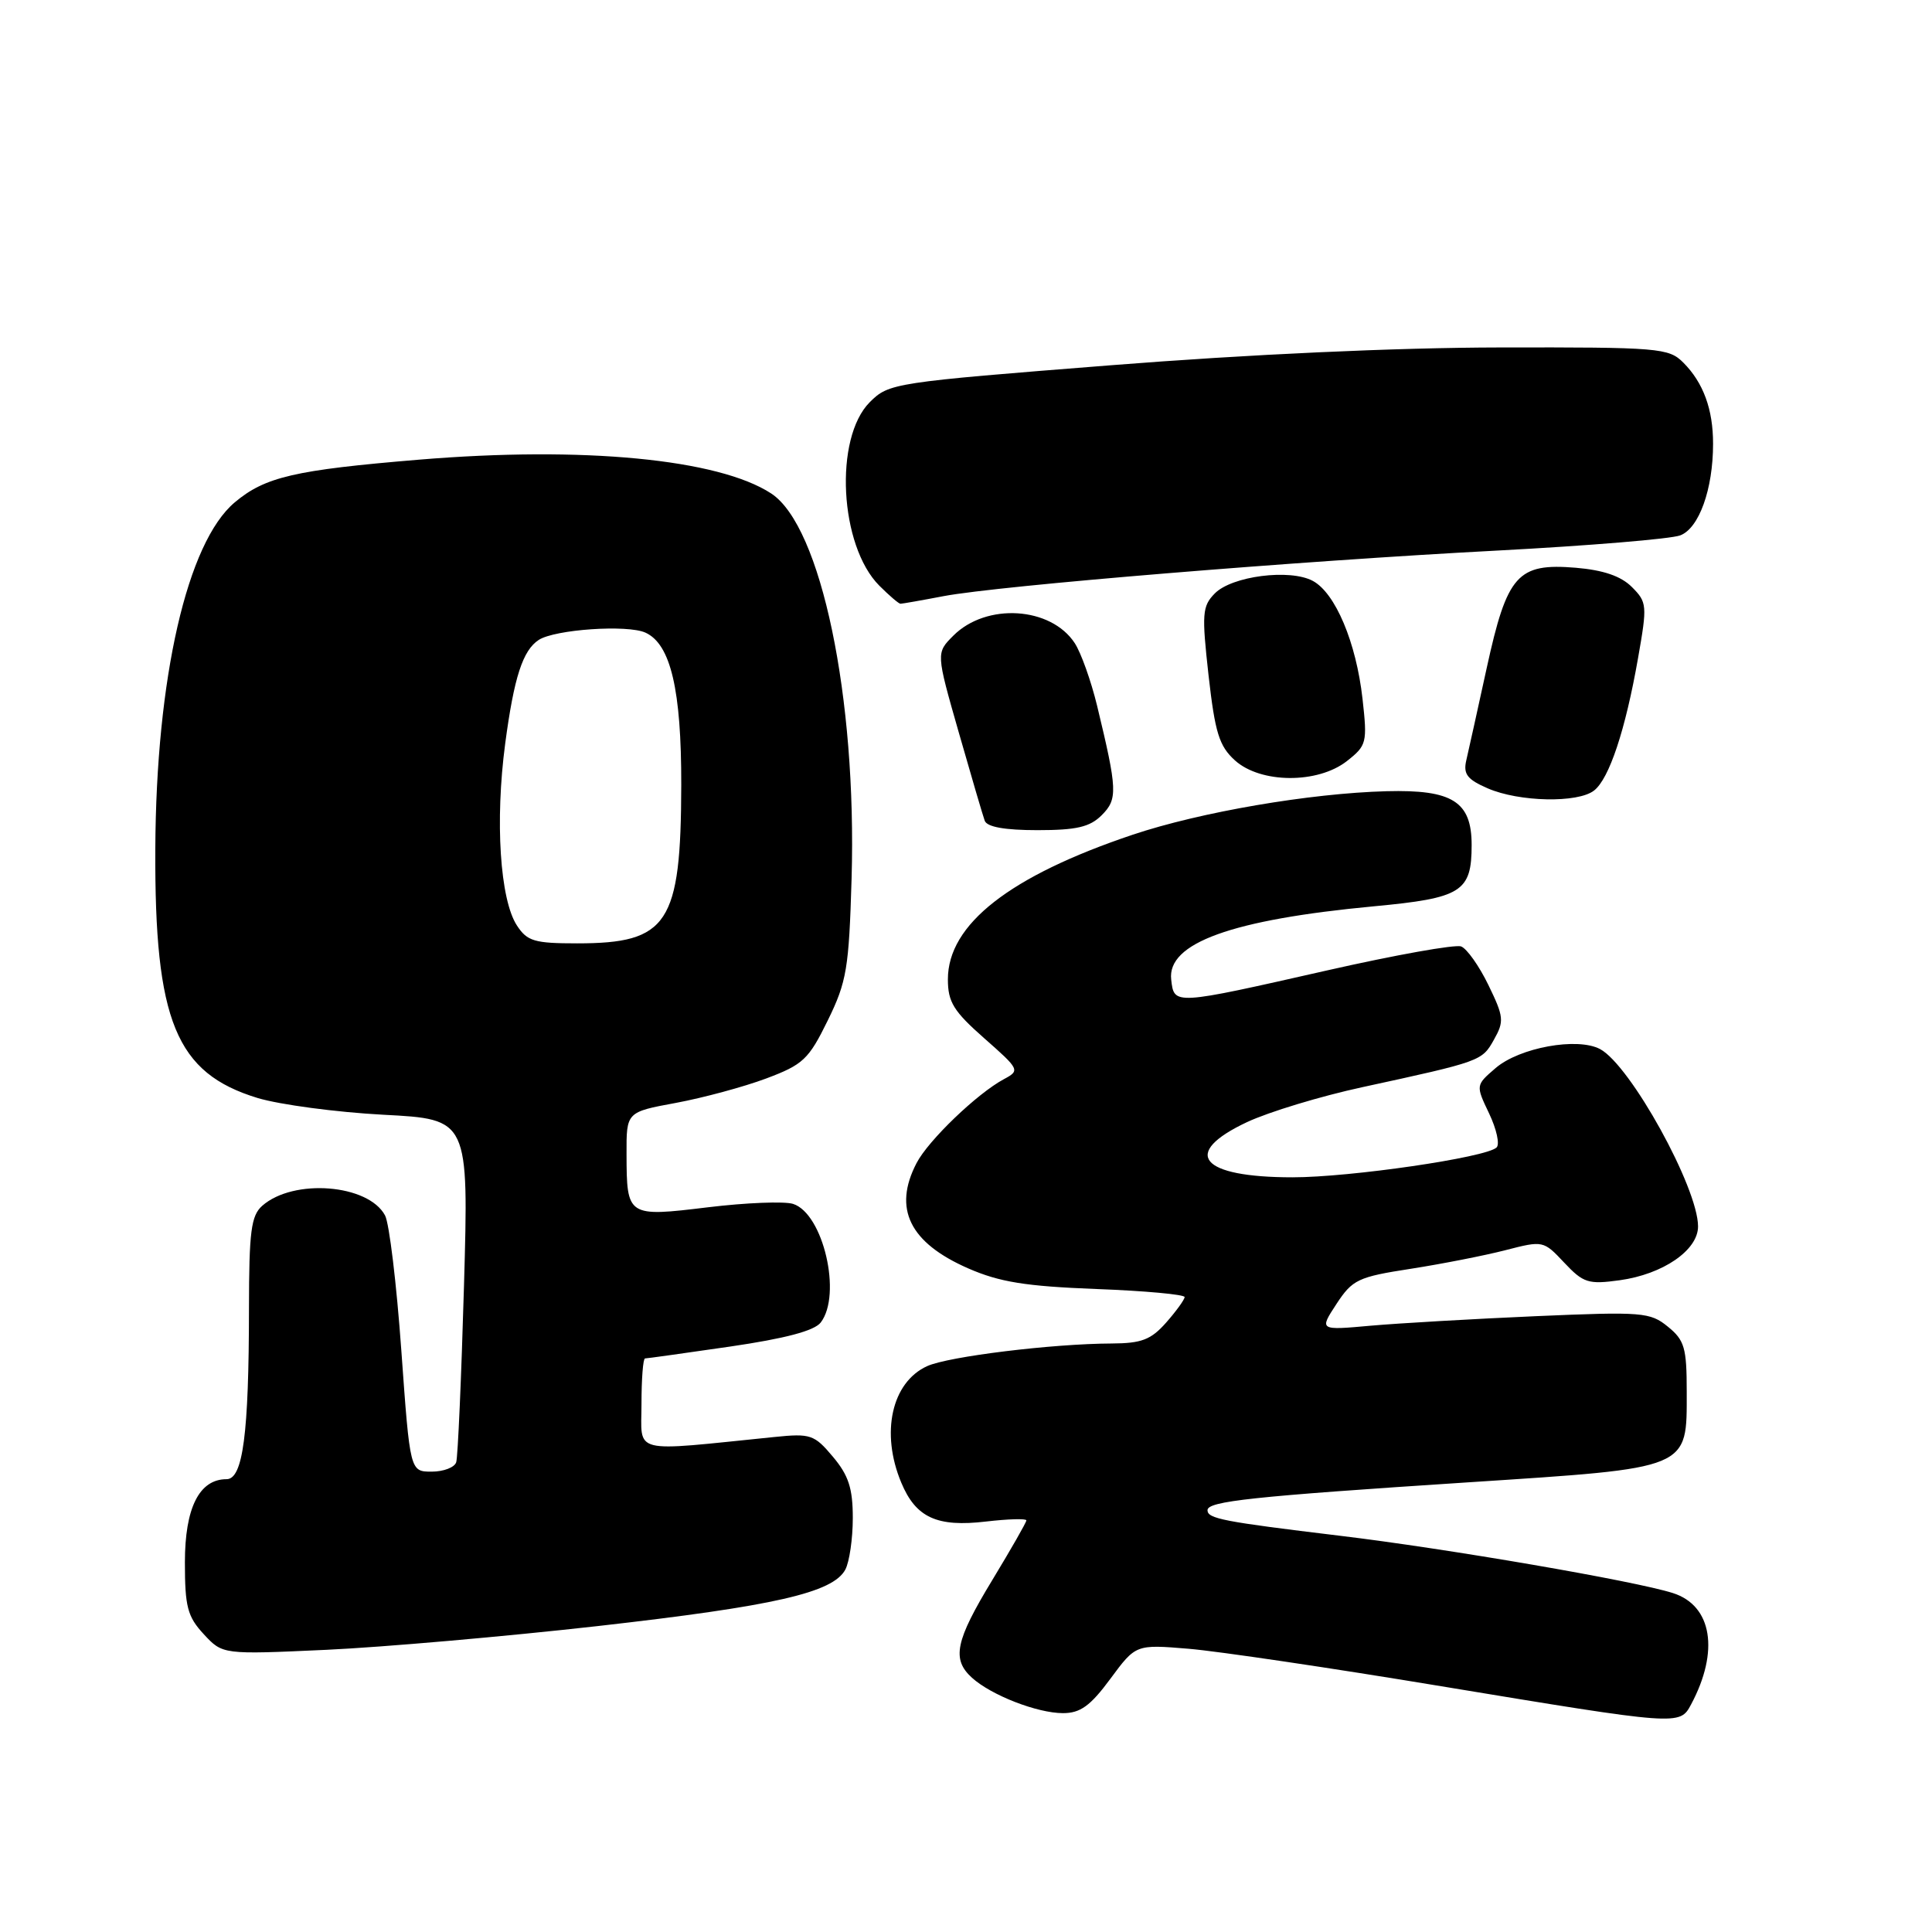 <?xml version="1.0" encoding="UTF-8" standalone="no"?>
<!DOCTYPE svg PUBLIC "-//W3C//DTD SVG 1.1//EN" "http://www.w3.org/Graphics/SVG/1.1/DTD/svg11.dtd" >
<svg xmlns="http://www.w3.org/2000/svg" xmlns:xlink="http://www.w3.org/1999/xlink" version="1.1" viewBox="0 0 256 256">
 <g >
 <path fill="currentColor"
d=" M 224.07 225.86 C 227.85 218.80 226.87 212.75 221.67 211.09 C 216.67 209.49 191.76 205.20 177.50 203.49 C 162.07 201.63 160.00 201.23 160.00 200.11 C 160.00 198.92 165.85 198.29 194.50 196.42 C 224.18 194.48 223.50 194.76 223.50 184.38 C 223.50 178.59 223.21 177.58 221.00 175.79 C 218.65 173.87 217.62 173.79 203.50 174.40 C 195.25 174.76 185.42 175.33 181.65 175.66 C 174.80 176.28 174.80 176.28 177.09 172.78 C 179.21 169.55 179.94 169.20 186.94 168.12 C 191.10 167.47 196.75 166.36 199.50 165.65 C 204.46 164.37 204.52 164.38 207.27 167.31 C 209.80 170.00 210.46 170.21 214.61 169.64 C 220.35 168.85 225.00 165.66 225.00 162.51 C 225.00 157.38 216.04 141.16 212.02 139.01 C 209.02 137.41 201.34 138.80 198.17 141.53 C 195.53 143.80 195.53 143.80 197.32 147.55 C 198.30 149.61 198.75 151.63 198.30 152.05 C 196.90 153.38 178.93 156.00 171.26 156.00 C 159.02 156.00 156.41 152.83 165.25 148.68 C 168.14 147.33 175.00 145.25 180.50 144.06 C 196.25 140.64 196.37 140.60 197.95 137.77 C 199.33 135.33 199.27 134.73 197.22 130.52 C 196.00 128.00 194.37 125.70 193.61 125.41 C 192.85 125.11 184.87 126.54 175.87 128.58 C 155.44 133.21 155.58 133.20 155.19 129.80 C 154.63 124.96 163.20 121.86 182.05 120.09 C 193.69 119.00 195.00 118.17 195.00 111.96 C 195.00 106.21 192.46 104.61 183.73 104.84 C 173.58 105.11 159.05 107.60 150.10 110.60 C 133.79 116.08 125.60 122.48 125.60 129.77 C 125.60 132.78 126.36 134.00 130.41 137.57 C 135.11 141.71 135.18 141.84 133.03 142.99 C 129.48 144.89 122.99 151.12 121.44 154.13 C 118.31 160.16 120.53 164.67 128.30 168.07 C 132.44 169.88 135.90 170.44 145.25 170.80 C 151.71 171.04 156.99 171.53 156.97 171.87 C 156.95 172.22 155.85 173.74 154.52 175.25 C 152.51 177.52 151.27 178.00 147.30 178.02 C 139.44 178.05 125.66 179.74 122.85 181.02 C 118.15 183.16 116.66 189.86 119.42 196.45 C 121.35 201.09 124.15 202.38 130.66 201.61 C 133.60 201.27 136.00 201.20 136.00 201.46 C 136.00 201.72 133.97 205.26 131.50 209.34 C 126.58 217.44 126.08 219.85 128.79 222.31 C 131.35 224.63 137.45 227.00 140.85 227.00 C 143.15 227.00 144.48 226.04 147.13 222.45 C 150.50 217.89 150.50 217.89 157.50 218.47 C 161.35 218.79 176.43 221.02 191.00 223.44 C 222.51 228.65 222.58 228.66 224.07 225.86 Z  M 79.23 215.46 C 102.63 212.81 110.37 211.04 112.01 207.98 C 112.55 206.96 113.00 203.89 113.00 201.14 C 113.00 197.21 112.44 195.49 110.36 193.02 C 107.90 190.09 107.40 189.92 102.61 190.41 C 83.36 192.36 85.00 192.77 85.00 186.05 C 85.00 182.72 85.21 180.00 85.47 180.00 C 85.73 180.00 90.79 179.29 96.72 178.43 C 104.04 177.36 107.90 176.34 108.75 175.24 C 111.59 171.55 109.08 160.79 105.08 159.52 C 103.92 159.16 98.85 159.36 93.82 159.97 C 83.12 161.27 83.04 161.22 83.02 152.92 C 83.00 147.35 83.00 147.35 89.56 146.14 C 93.16 145.47 98.54 144.02 101.51 142.91 C 106.42 141.07 107.15 140.38 109.68 135.22 C 112.20 130.08 112.49 128.31 112.84 116.41 C 113.54 92.43 108.80 69.72 102.19 65.39 C 95.21 60.82 77.27 59.10 55.50 60.91 C 39.02 62.28 35.12 63.19 31.10 66.57 C 24.80 71.87 20.68 89.83 20.58 112.50 C 20.47 135.29 23.31 142.19 34.13 145.49 C 37.09 146.38 44.59 147.38 50.81 147.71 C 62.11 148.30 62.11 148.30 61.48 170.40 C 61.13 182.56 60.67 193.06 60.45 193.75 C 60.24 194.44 58.77 195.00 57.20 195.00 C 54.33 195.00 54.33 195.00 53.18 178.97 C 52.55 170.15 51.58 162.08 51.02 161.05 C 48.80 156.90 38.89 156.12 34.75 159.77 C 33.27 161.08 33.00 163.15 32.99 173.40 C 32.98 190.02 32.19 196.00 30.02 196.00 C 26.40 196.00 24.50 199.80 24.50 207.02 C 24.50 212.91 24.84 214.21 27.00 216.54 C 29.50 219.24 29.50 219.24 43.23 218.61 C 50.78 218.26 66.98 216.84 79.23 215.46 Z  M 145.98 108.02 C 148.12 105.88 148.07 104.69 145.37 93.51 C 144.57 90.22 143.24 86.49 142.41 85.22 C 139.24 80.38 130.69 79.85 126.32 84.23 C 124.03 86.52 124.03 86.52 127.03 97.01 C 128.68 102.78 130.23 108.06 130.48 108.75 C 130.78 109.58 133.15 110.00 137.47 110.00 C 142.64 110.00 144.41 109.59 145.98 108.02 Z  M 211.22 104.75 C 213.23 103.19 215.38 96.72 217.05 87.20 C 218.28 80.21 218.25 79.80 216.23 77.78 C 214.78 76.33 212.45 75.54 208.80 75.23 C 201.08 74.59 199.70 76.14 197.00 88.50 C 195.80 94.00 194.58 99.51 194.29 100.75 C 193.87 102.57 194.41 103.28 197.13 104.46 C 201.30 106.27 209.07 106.43 211.22 104.75 Z  M 178.48 100.84 C 181.10 98.78 181.19 98.41 180.54 92.59 C 179.70 85.12 176.94 78.57 173.95 76.97 C 170.91 75.34 163.22 76.33 160.96 78.64 C 159.30 80.33 159.23 81.33 160.14 89.50 C 161.00 97.09 161.54 98.85 163.63 100.75 C 167.03 103.83 174.61 103.88 178.48 100.84 Z  M 125.04 78.99 C 132.41 77.60 172.07 74.33 198.45 72.95 C 210.53 72.31 221.42 71.41 222.64 70.94 C 225.13 70.00 226.99 64.83 226.99 58.82 C 227.00 54.25 225.70 50.70 223.04 48.04 C 221.11 46.11 219.84 46.00 198.75 46.04 C 184.97 46.06 165.34 46.96 147.17 48.40 C 118.39 50.67 117.78 50.76 115.25 53.29 C 110.49 58.06 111.23 72.32 116.52 77.61 C 117.84 78.93 119.09 80.00 119.32 80.00 C 119.54 80.00 122.12 79.55 125.04 78.99 Z  M 68.50 122.64 C 66.25 119.21 65.58 108.78 66.94 98.54 C 68.11 89.74 69.27 86.17 71.39 84.79 C 73.54 83.40 83.14 82.74 85.53 83.83 C 88.87 85.35 90.29 91.42 90.27 104.00 C 90.23 122.41 88.53 125.00 76.48 125.00 C 70.82 125.00 69.86 124.72 68.50 122.64 Z "/>
</g>
</svg>